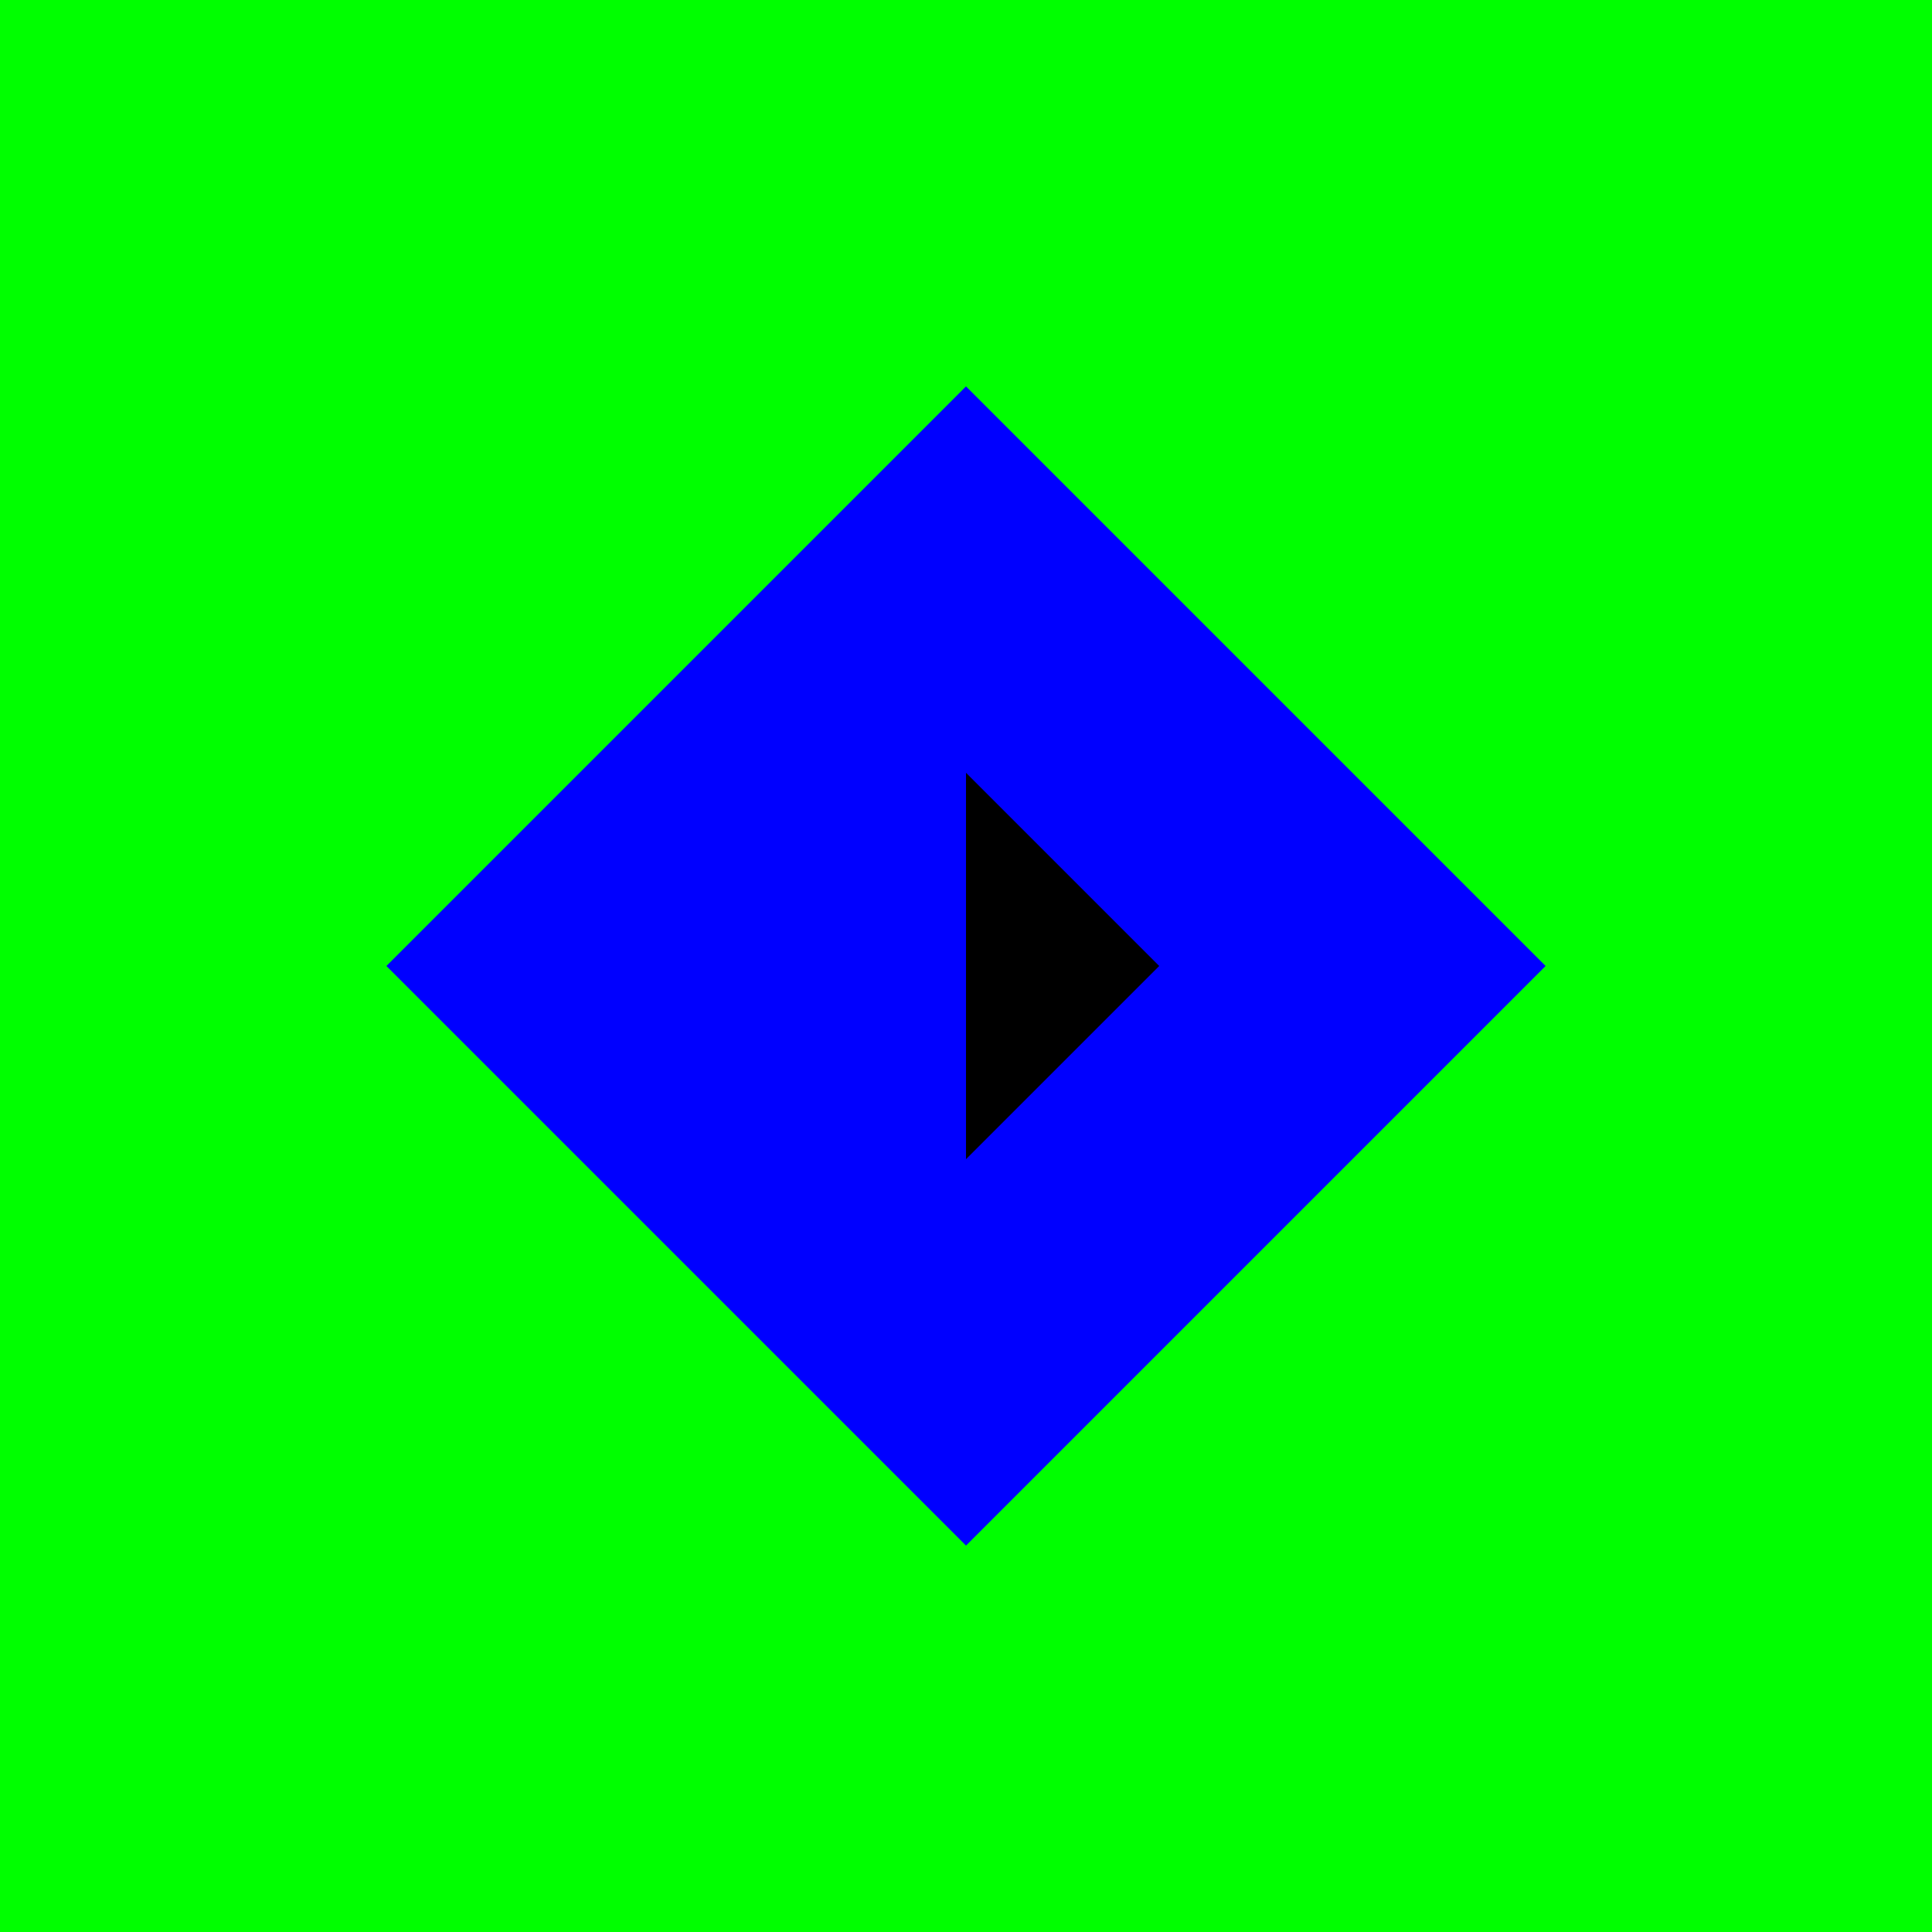 <?xml version="1.0" standalone="yes"?>
<svg width="100" height="100" xmlns="http://www.w3.org/2000/svg">
 <path d="M0 0 H 100 V 100 H 0 Z" fill="#0F0"/>
 <path d="M50 20 L 80 50 L 50 80 L 20 50 Z" fill="#00F"/>
 <path d="M50 40 60 50 50 60 Z" />
</svg>